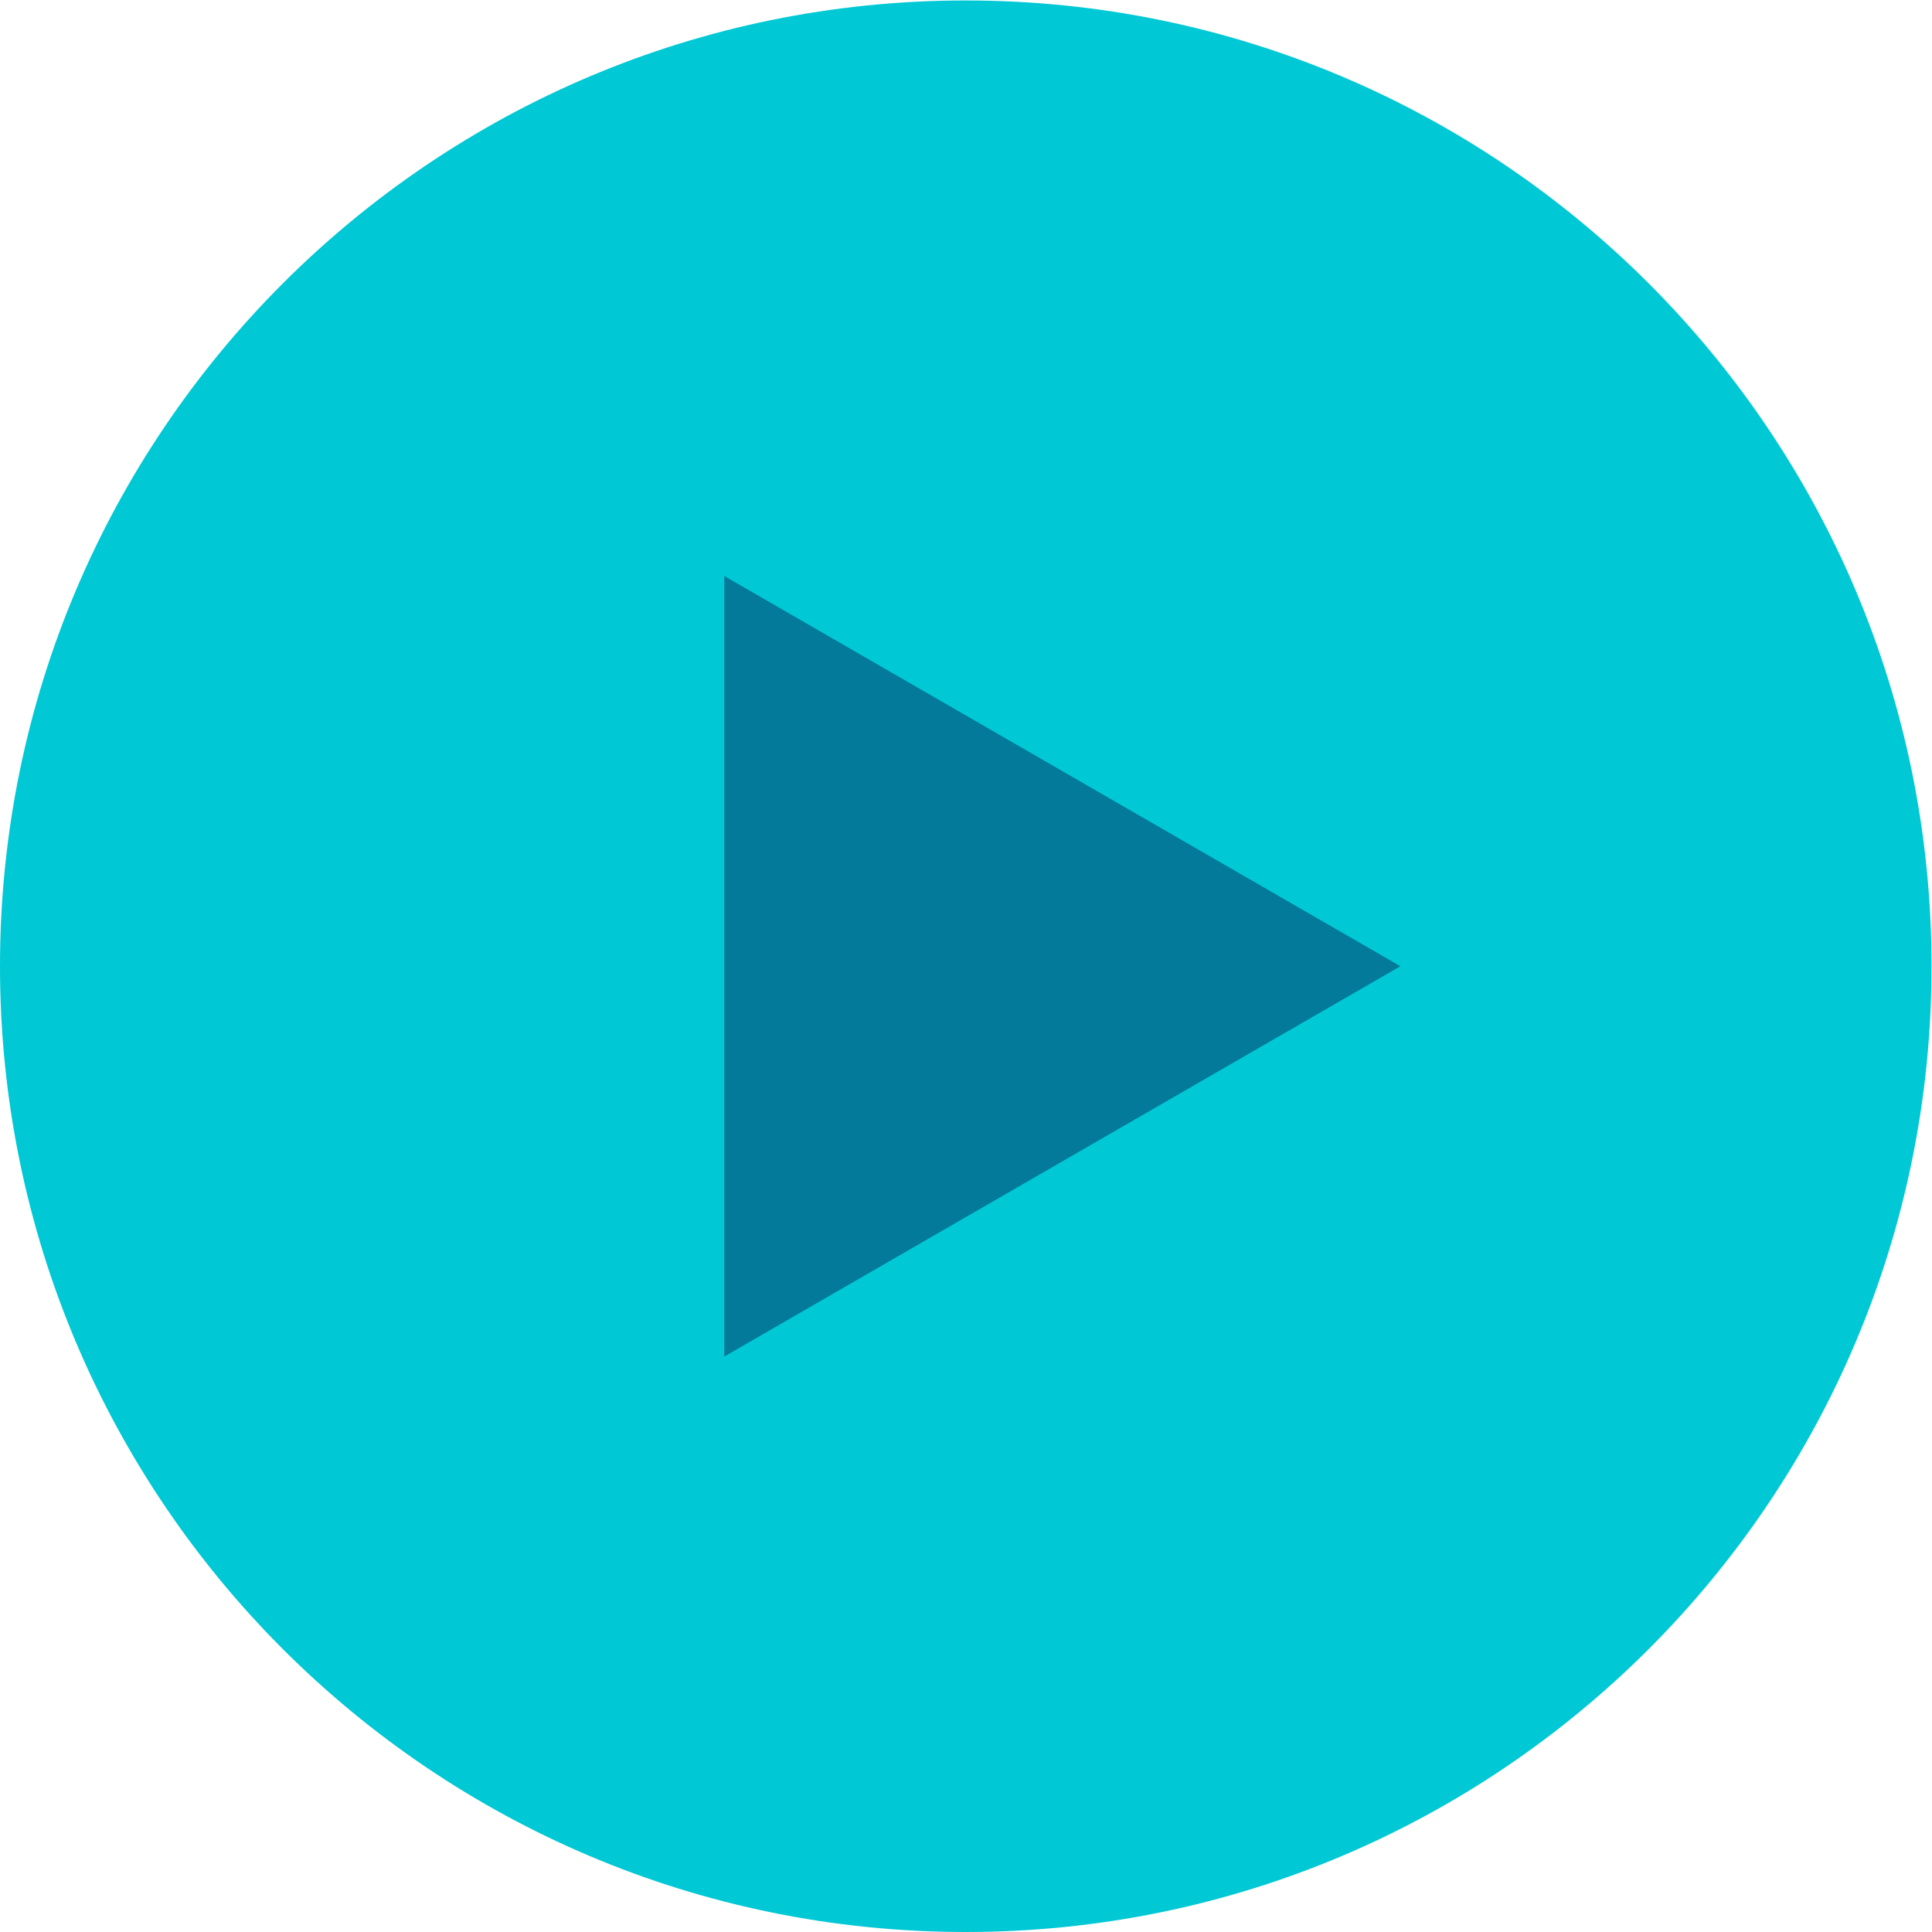 <?xml version="1.0" encoding="UTF-8" standalone="no"?>
<!-- Created with Inkscape (http://www.inkscape.org/) -->

<svg
   version="1.1"
   id="svg2"
   xml:space="preserve"
   width="37.333"
   height="37.333"
   viewBox="0 0 37.333 37.333"
   sodipodi:docname="play_button.ai"
   xmlns:inkscape="http://www.inkscape.org/namespaces/inkscape"
   xmlns:sodipodi="http://sodipodi.sourceforge.net/DTD/sodipodi-0.dtd"
   xmlns="http://www.w3.org/2000/svg"
   xmlns:svg="http://www.w3.org/2000/svg"><defs
     id="defs6"><clipPath
       clipPathUnits="userSpaceOnUse"
       id="clipPath16"><path
         d="M 0,28 H 28 V 0 H 0 Z"
         id="path14" /></clipPath></defs><sodipodi:namedview
     id="namedview4"
     pagecolor="#ffffff"
     bordercolor="#666666"
     borderopacity="1.0"
     inkscape:pageshadow="2"
     inkscape:pageopacity="0.0"
     inkscape:pagecheckerboard="0" /><g
     id="g8"
     inkscape:groupmode="layer"
     inkscape:label="play_button"
     transform="matrix(1.333,0,0,-1.333,0,37.333)"><g
       id="g10"><g
         id="g12"
         clip-path="url(#clipPath16)"><g
           id="g18"
           transform="translate(28,14)"><path
             d="m 0,0 c 0,-7.732 -6.268,-14 -14,-14 -7.731,0 -14,6.268 -14,14 0,7.731 6.269,14 14,14 C -6.268,14 0,7.731 0,0"
             style="fill:#00c8d5;fill-opacity:1;fill-rule:nonzero;stroke:none"
             id="path20" /></g><g
           id="g22"
           transform="translate(20.3,14)"><path
             d="M 0,0 -9.801,-5.658 V 5.657 Z"
             style="fill:#037a9a;fill-opacity:1;fill-rule:nonzero;stroke:none"
             id="path24" /></g></g></g></g></svg>
